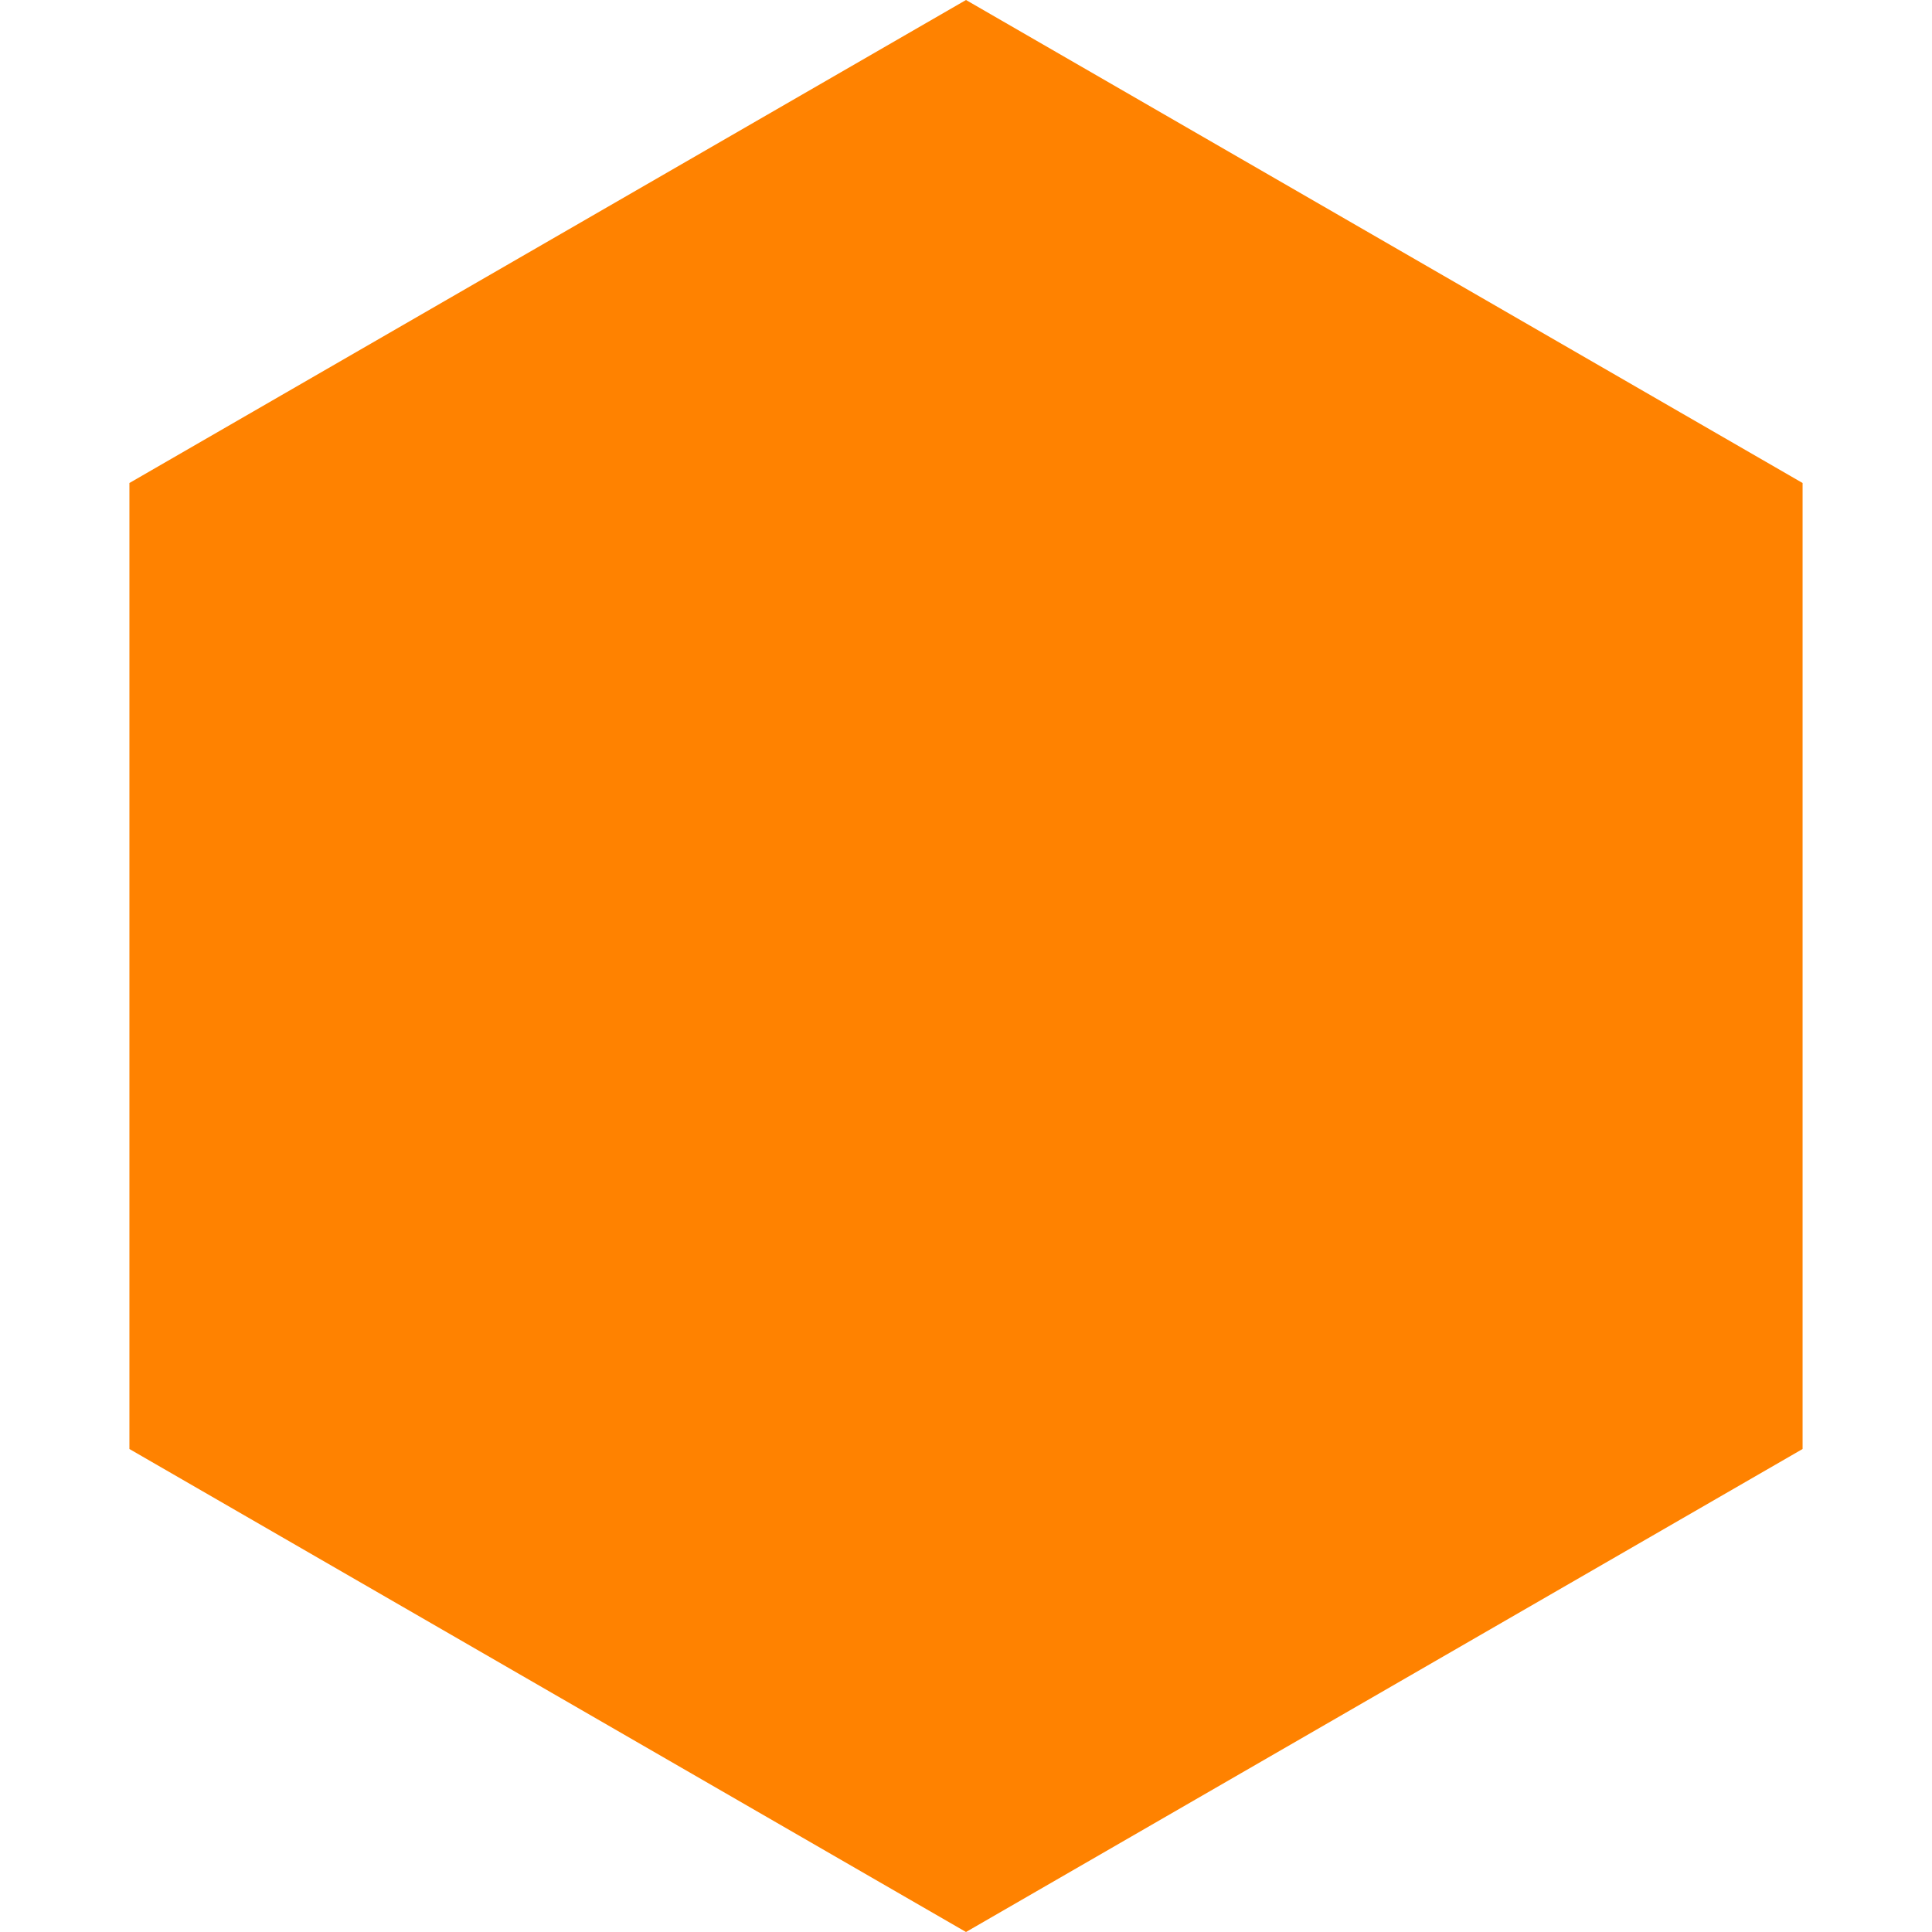 <?xml version="1.0" encoding="utf-8" ?>
<svg baseProfile="tiny" height="150" version="1.2" width="150" xmlns="http://www.w3.org/2000/svg" xmlns:ev="http://www.w3.org/2001/xml-events" xmlns:xlink="http://www.w3.org/1999/xlink"><defs /><polygon fill="#FF8200" points="139.952,37.5 139.952,112.5 75.0,150.0 10.048,112.5 10.048,37.5 75.0,0.0" /></svg>